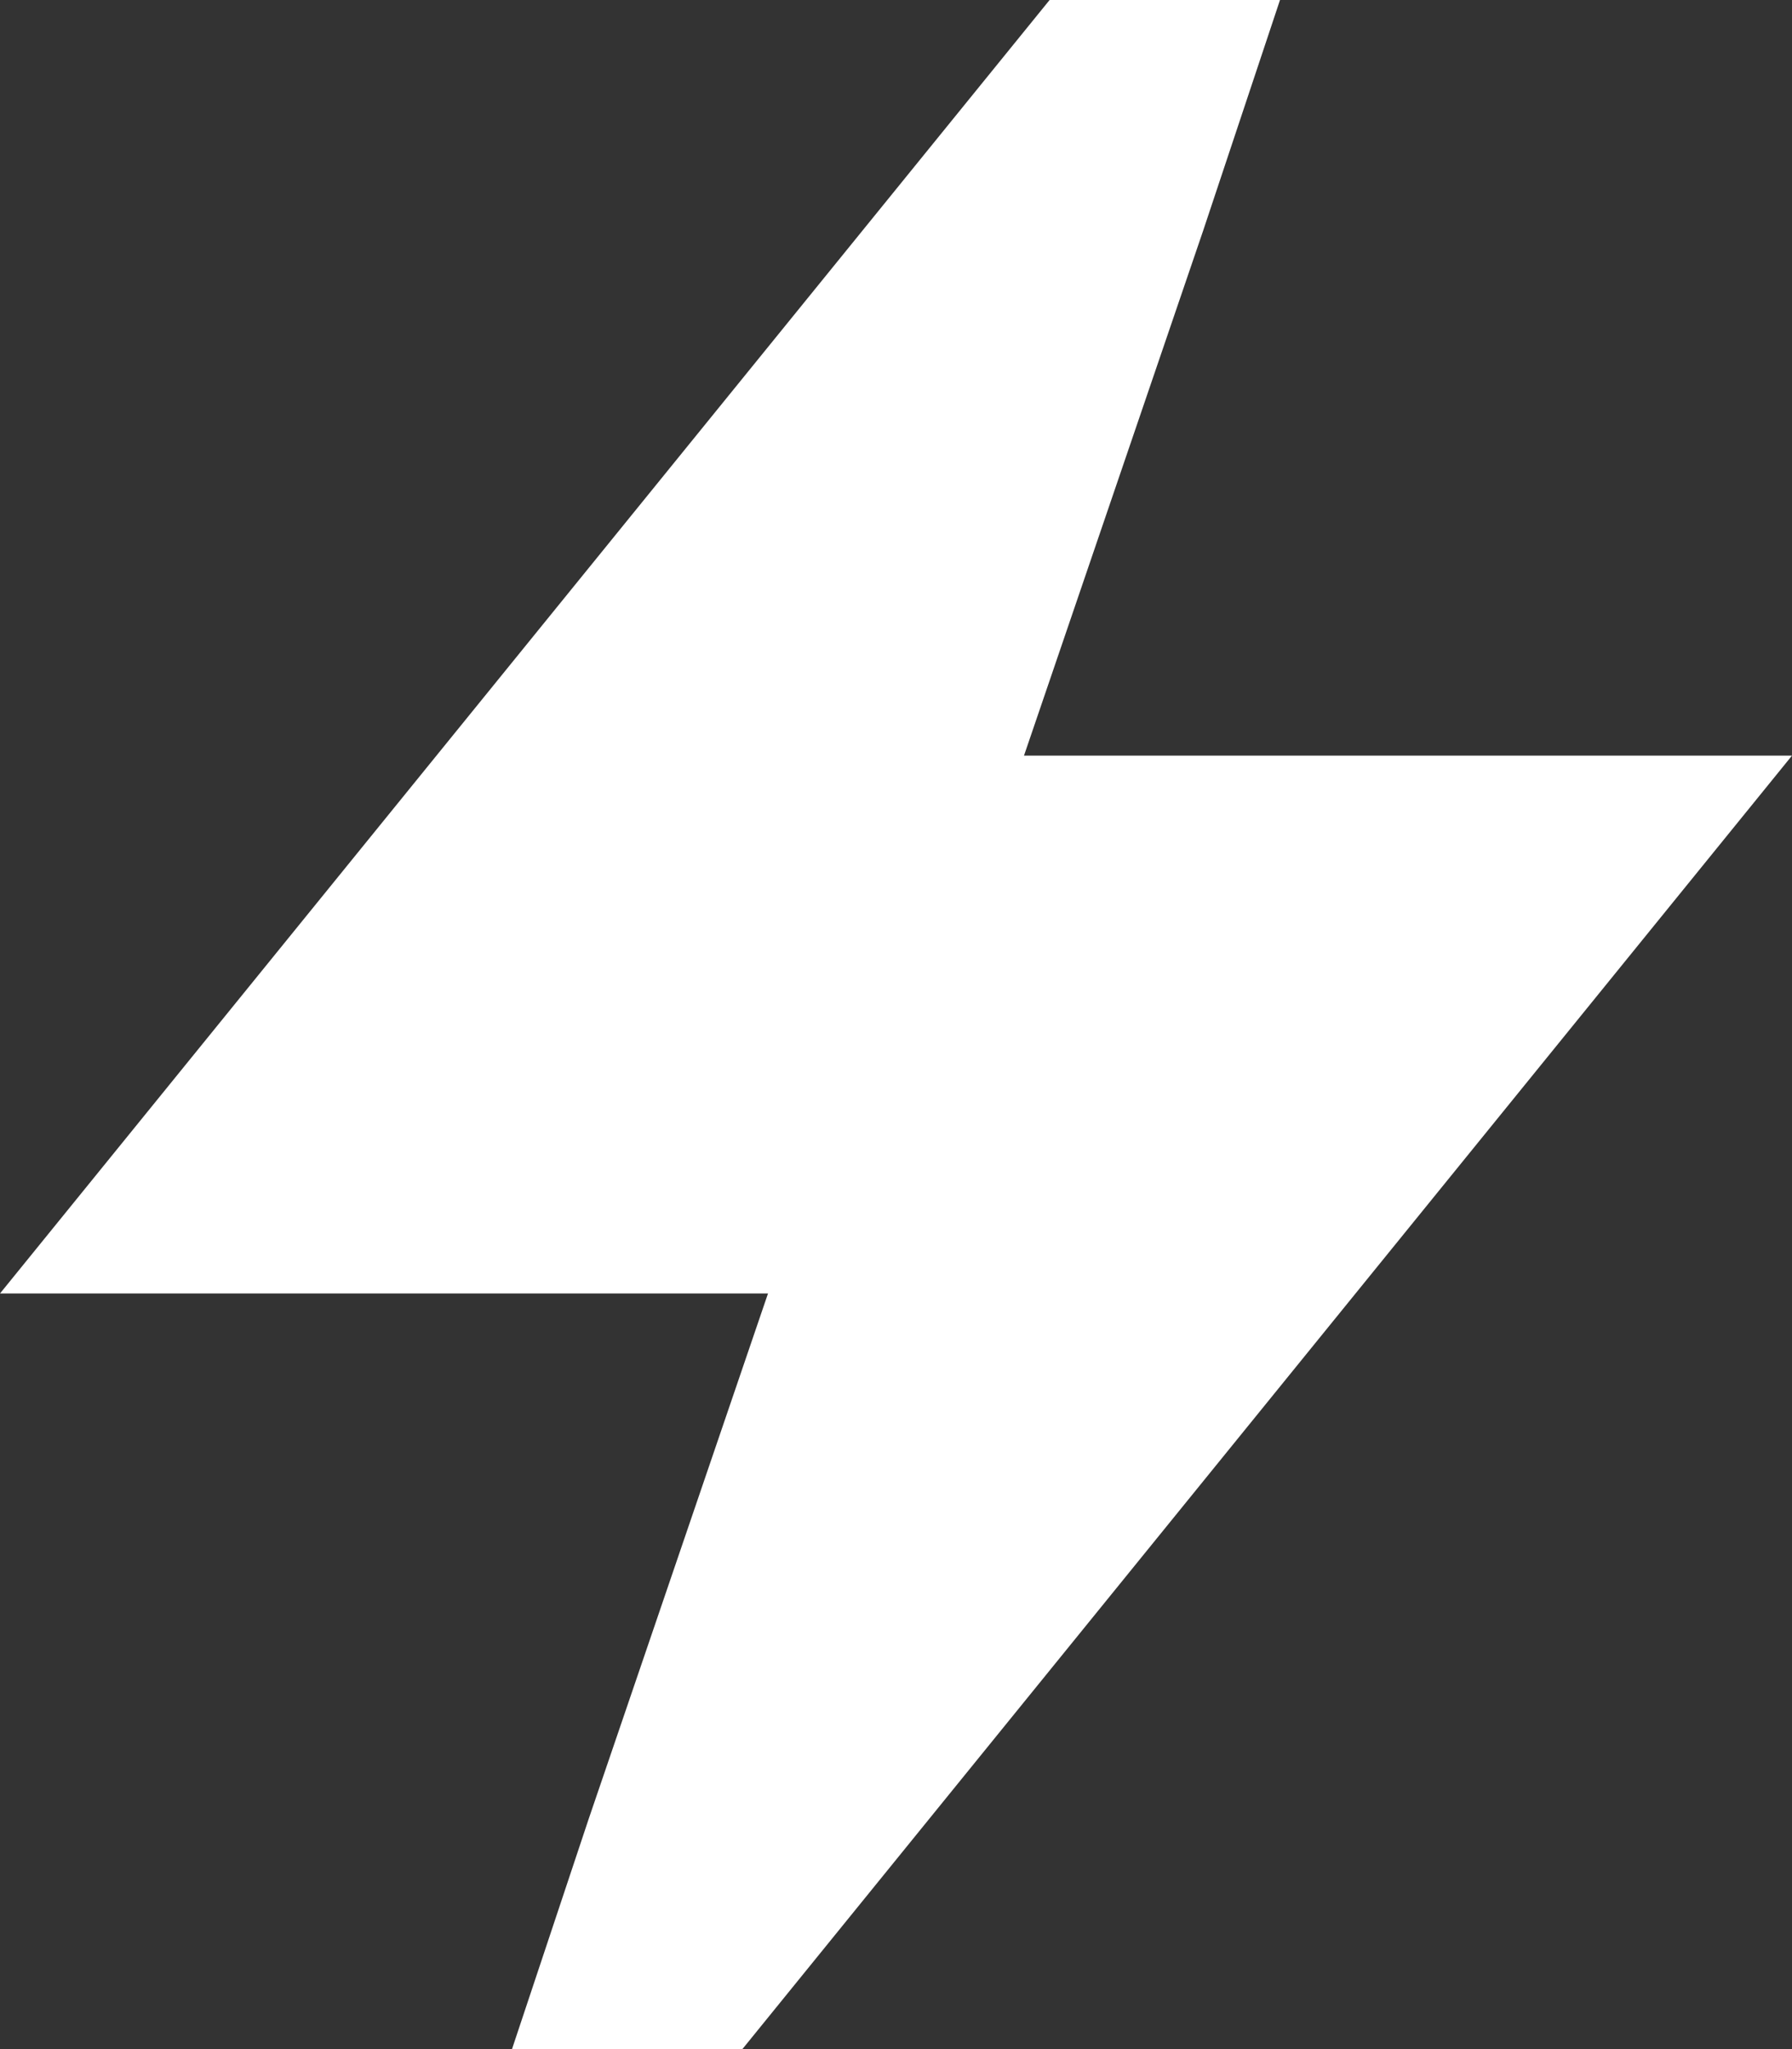 <svg id="Layer_1" xmlns="http://www.w3.org/2000/svg" width="14" height="16" viewBox="-632 393 14 16"><rect x="-632" y="393" width="14" height="16" fill="#333333" stroke="none"/><style>.st0{fill:#FFFFFF;}</style><title>PoE</title><desc>Port has PoE enabled</desc><path class="st0" d="M-624 398.9l1.4-4.1.6-1.8h-1.8l-8.2 10.1h6l-1.4 4.1-.6 1.8h1.8l8.2-10.1z"/></svg>